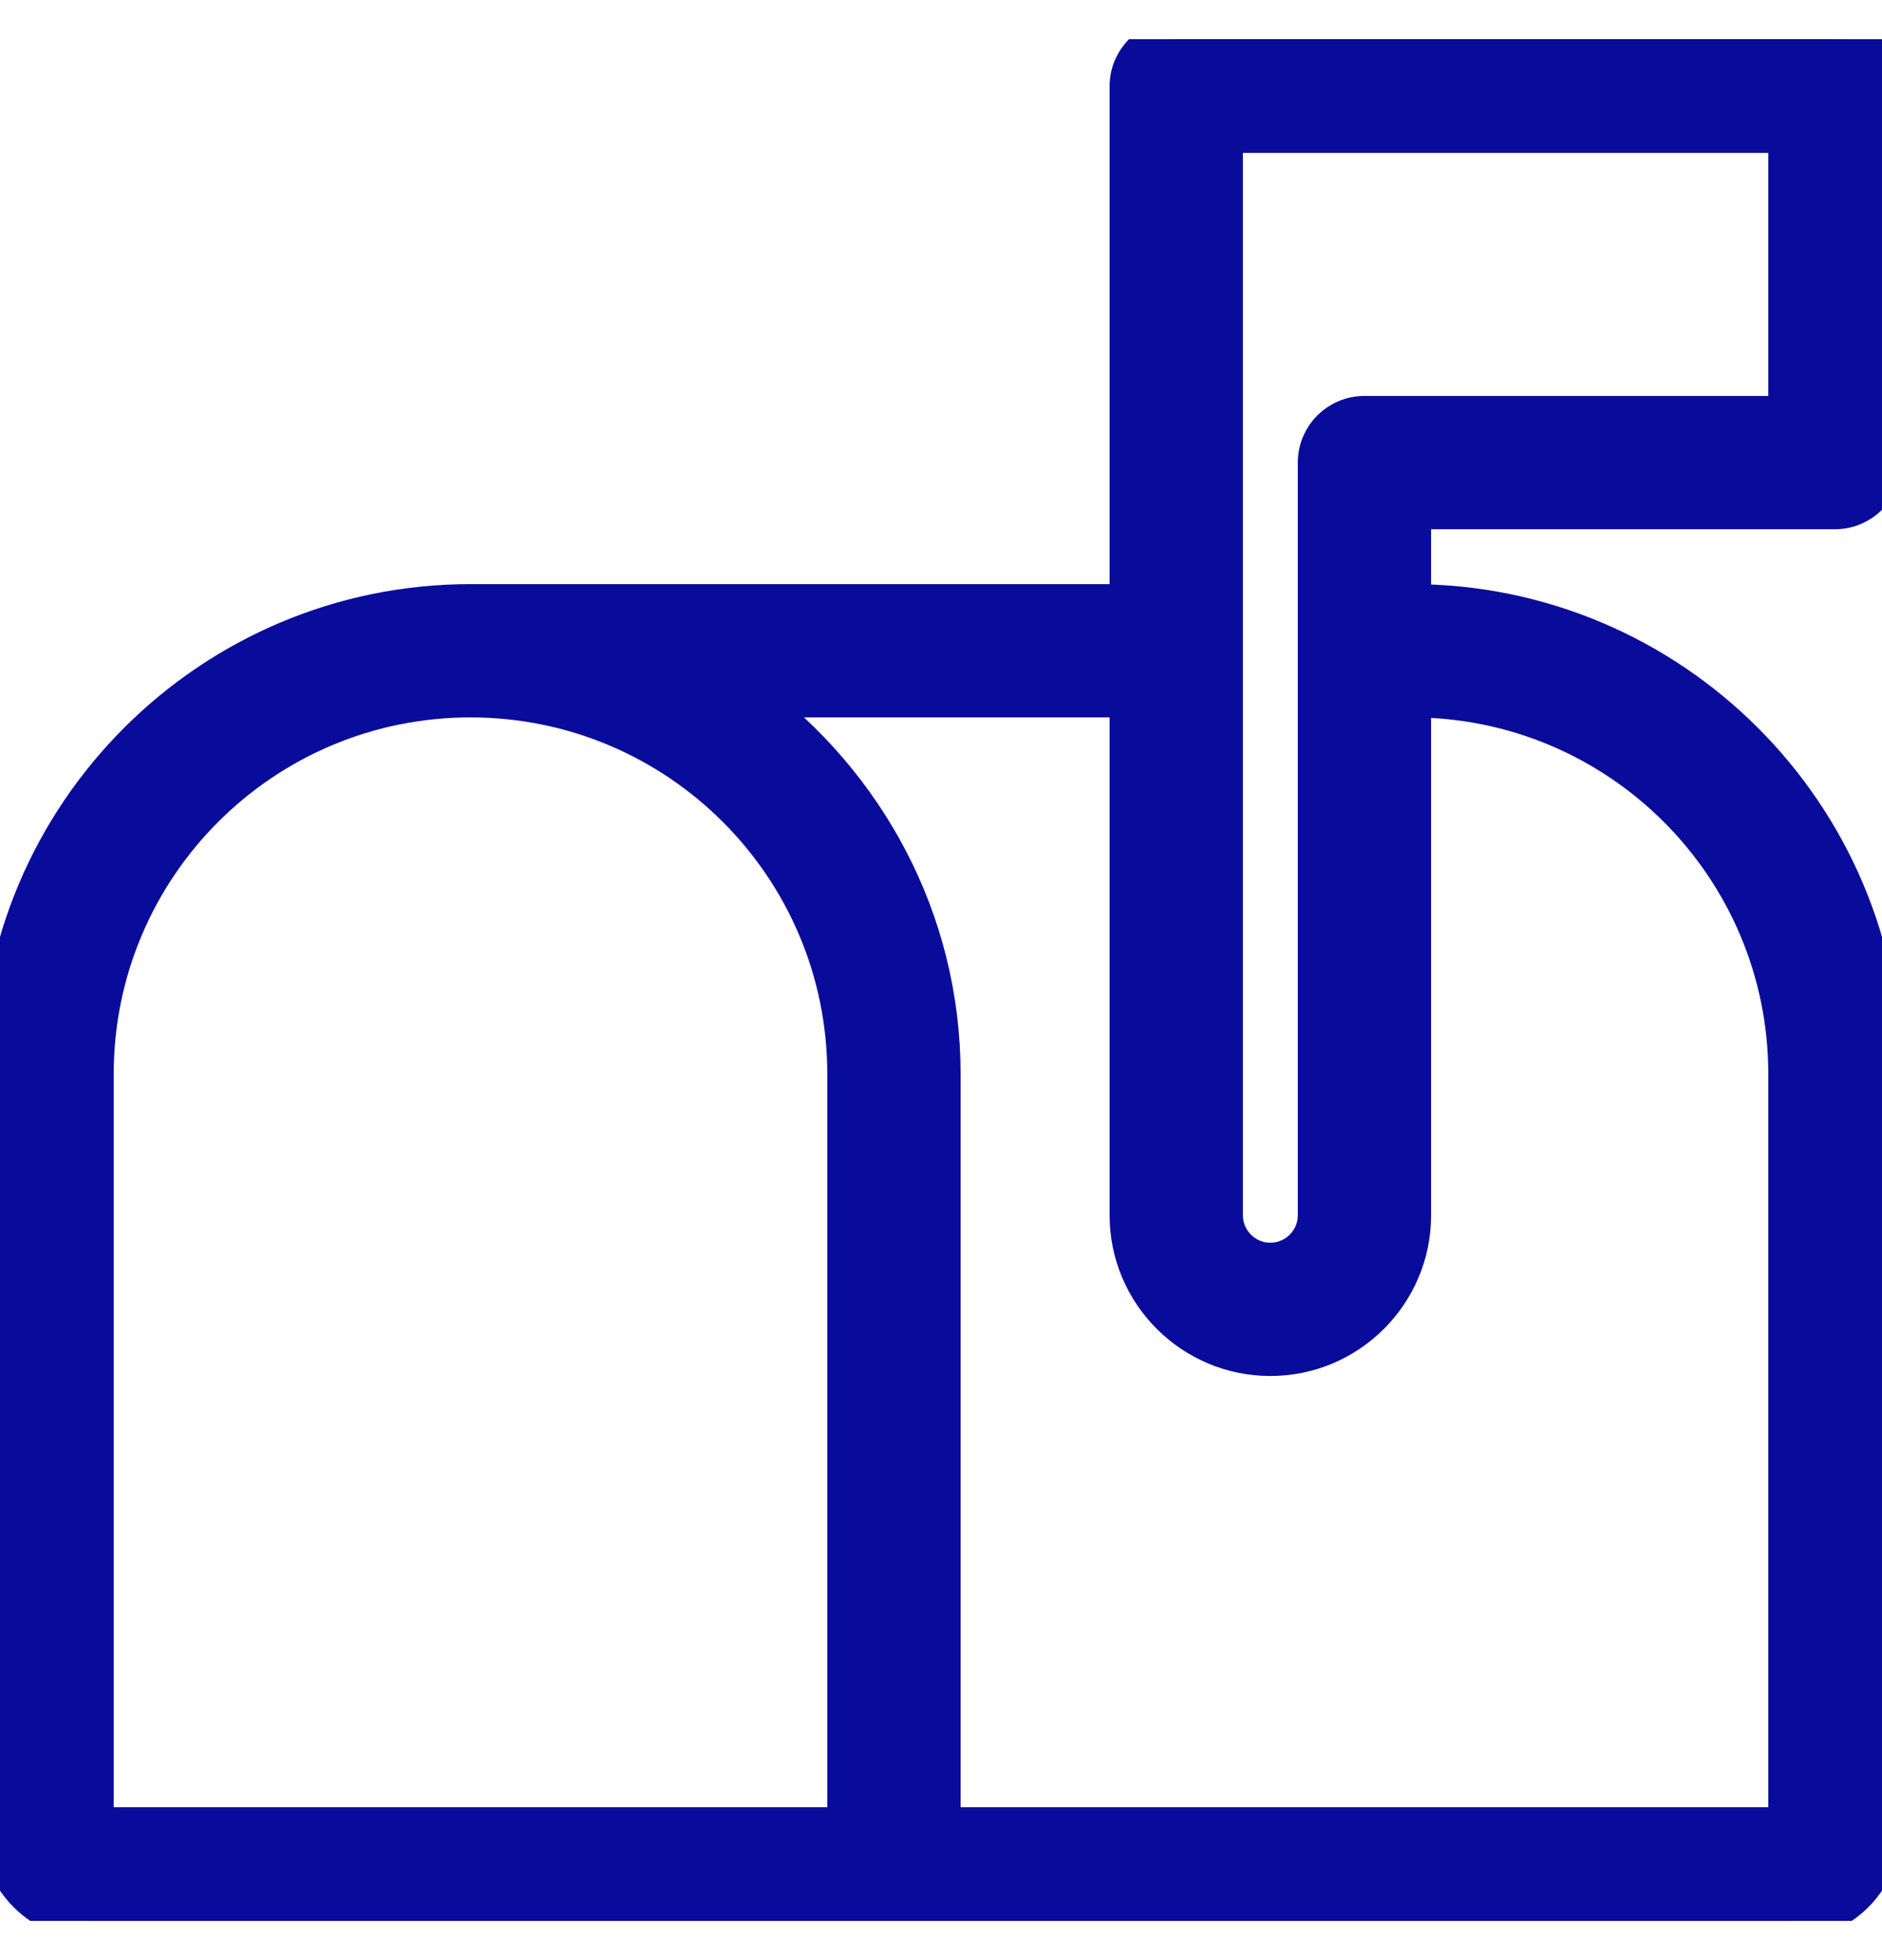 <svg width="24" height="25" viewBox="0 0 24 25" fill="none" xmlns="http://www.w3.org/2000/svg">
<g clip-path="url(#clip0_11_380)">
<path d="M23.4 6.5C23.732 6.5 24 6.232 24 5.9V1.1C24 0.768 23.732 0.5 23.4 0.5H15C14.668 0.5 14.4 0.768 14.4 1.1V7.7H6C2.692 7.7 0 10.392 0 13.7V23.3C0 23.963 0.537 24.5 1.2 24.5H6H10.8H13.2H18H22.8C23.463 24.5 24 23.963 24 23.3V13.7C24 10.392 21.308 7.7 18 7.7V6.5H23.4ZM10.8 23.3H6H1.2V13.7C1.2 11.049 3.349 8.9 6 8.9C8.651 8.9 10.8 11.049 10.8 13.7V23.3ZM22.8 13.7V23.3H18H13.2H12V13.7C12 11.73 11.033 9.994 9.563 8.9H14.4V15.5C14.4 16.492 15.208 17.3 16.2 17.3C17.192 17.3 18 16.492 18 15.5V8.9C20.651 8.9 22.8 11.049 22.8 13.7ZM17.4 5.3C17.068 5.3 16.8 5.568 16.8 5.9V15.5C16.8 15.83 16.531 16.1 16.2 16.1C15.869 16.1 15.6 15.83 15.6 15.5V1.7H22.8V5.3H17.4Z" fill="#090C9B" stroke="#090C9B" stroke-width="0.5"/>
</g>
<defs>
<clipPath id="clip0_11_380">
<rect width="24" height="24" fill="white" transform="translate(0 0.5)"/>
</clipPath>
</defs>
</svg>
